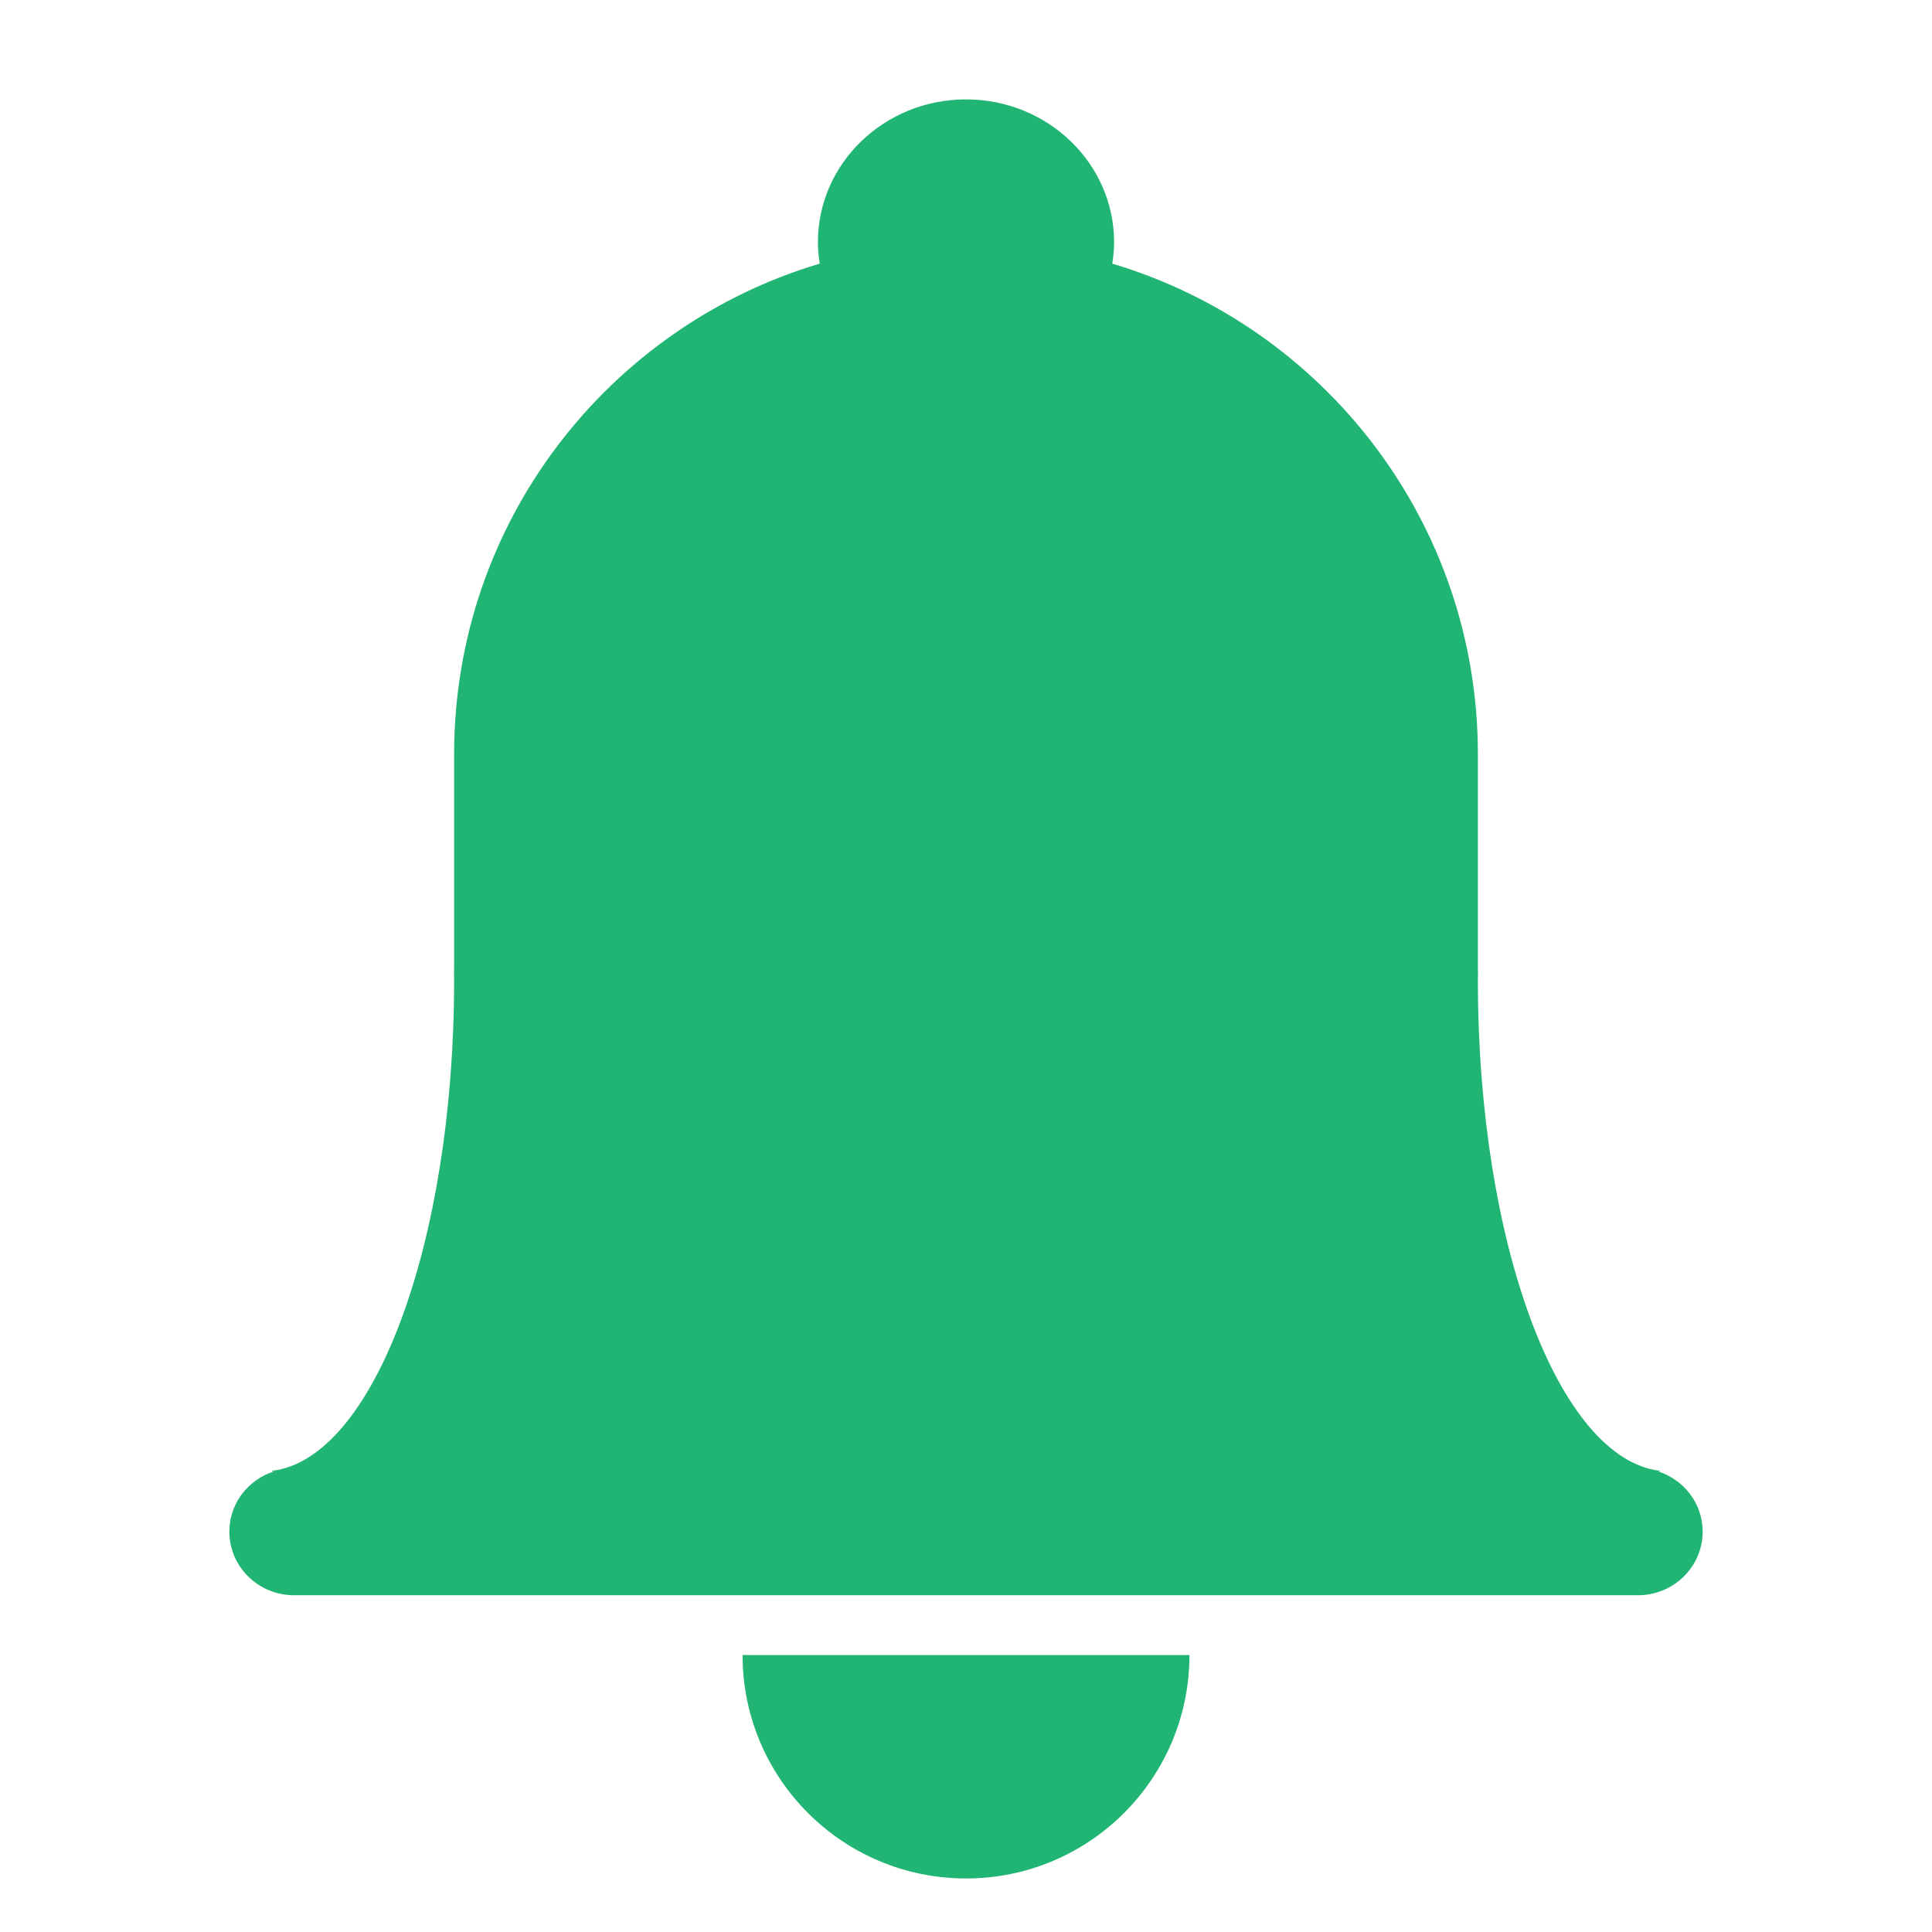 <?xml version="1.0" encoding="utf-8"?>
<!-- Generator: Adobe Illustrator 16.0.0, SVG Export Plug-In . SVG Version: 6.00 Build 0)  -->
<!DOCTYPE svg PUBLIC "-//W3C//DTD SVG 1.1//EN" "http://www.w3.org/Graphics/SVG/1.1/DTD/svg11.dtd">
<svg version="1.1" id="Layer_1" xmlns="http://www.w3.org/2000/svg" xmlns:xlink="http://www.w3.org/1999/xlink" x="0px" y="0px"
	 width="100px" height="100px" viewBox="0 0 100 100" enable-background="new 0 0 100 100" xml:space="preserve">
<g>
	<path fill="#21B573" d="M85.82,76.158h0.09v-0.03c-5.241-0.633-9.415-11.756-9.415-25.389c0-0.181,0.004-0.358,0.006-0.538h-0.006
		V39.038c0-12.001-7.981-22.133-18.924-25.392c0.056-0.361,0.095-0.728,0.095-1.104c0-4.085-3.433-7.397-7.666-7.397
		c-4.234,0-7.666,3.312-7.666,7.397c0,0.376,0.038,0.743,0.094,1.104c-10.942,3.258-18.923,13.391-18.923,25.392v11.163H23.5
		c0.001,0.18,0.005,0.358,0.005,0.538c0,13.633-4.174,24.756-9.415,25.389v0.03h0.089c-1.337,0.433-2.308,1.656-2.308,3.116
		c0,1.82,1.499,3.295,3.348,3.295H84.78c1.85,0,3.349-1.475,3.349-3.295C88.129,77.814,87.157,76.591,85.82,76.158z"/>
	<path fill="#21B573" d="M50,97.229c6.389,0,11.566-5.178,11.566-11.566H38.434C38.434,92.052,43.612,97.229,50,97.229z"/>
</g>
</svg>
